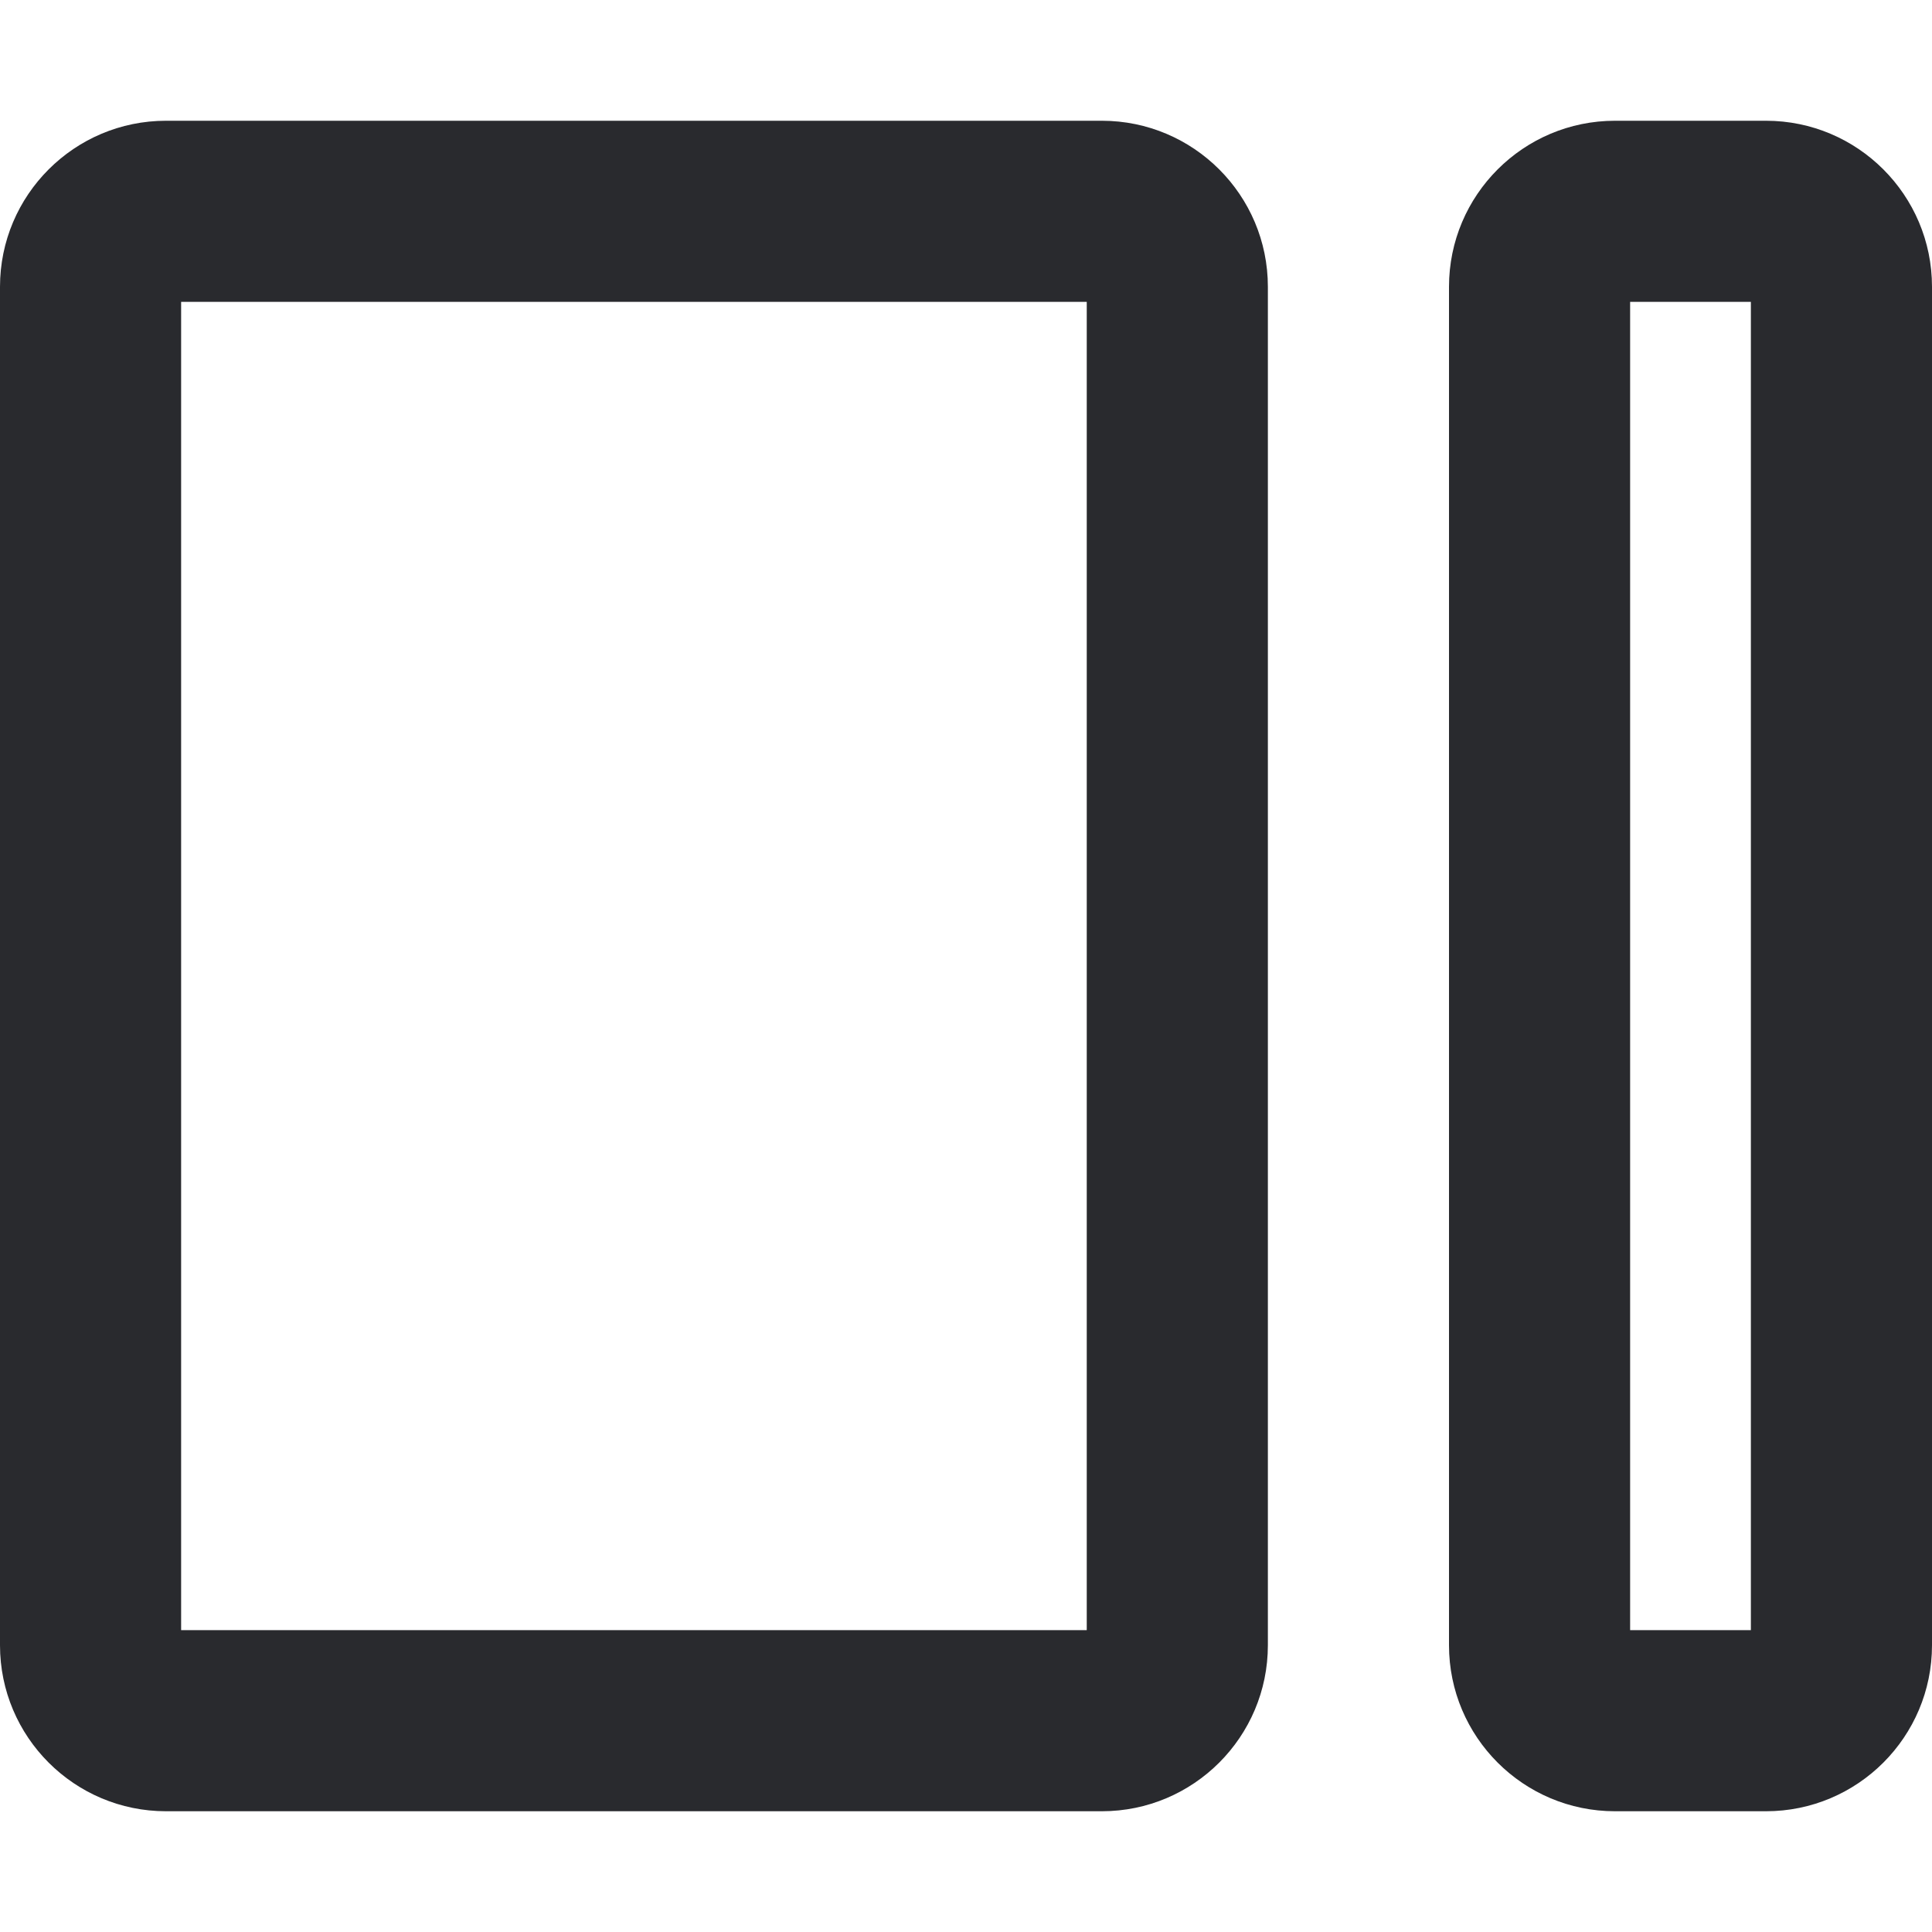 <svg width="16" height="16" viewBox="0 0 16 16" fill="none" xmlns="http://www.w3.org/2000/svg">
<path fill-rule="evenodd" clip-rule="evenodd" d="M0 2.375C0 1.616 0.616 1 1.375 1H9.125C9.884 1 10.5 1.616 10.5 2.375V13.625C10.5 14.384 9.884 15 9.125 15H1.375C0.616 15 0 14.384 0 13.625V2.375ZM1.5 2.5V13.5H9V2.5H1.5ZM12 2.375C12 1.616 12.616 1 13.375 1H14.625C15.384 1 16 1.616 16 2.375V13.625C16 14.384 15.384 15 14.625 15H13.375C12.616 15 12 14.384 12 13.625V2.375ZM13.5 2.5V13.5H14.5V2.5H13.5Z" fill="#292A2E"/>
</svg>

